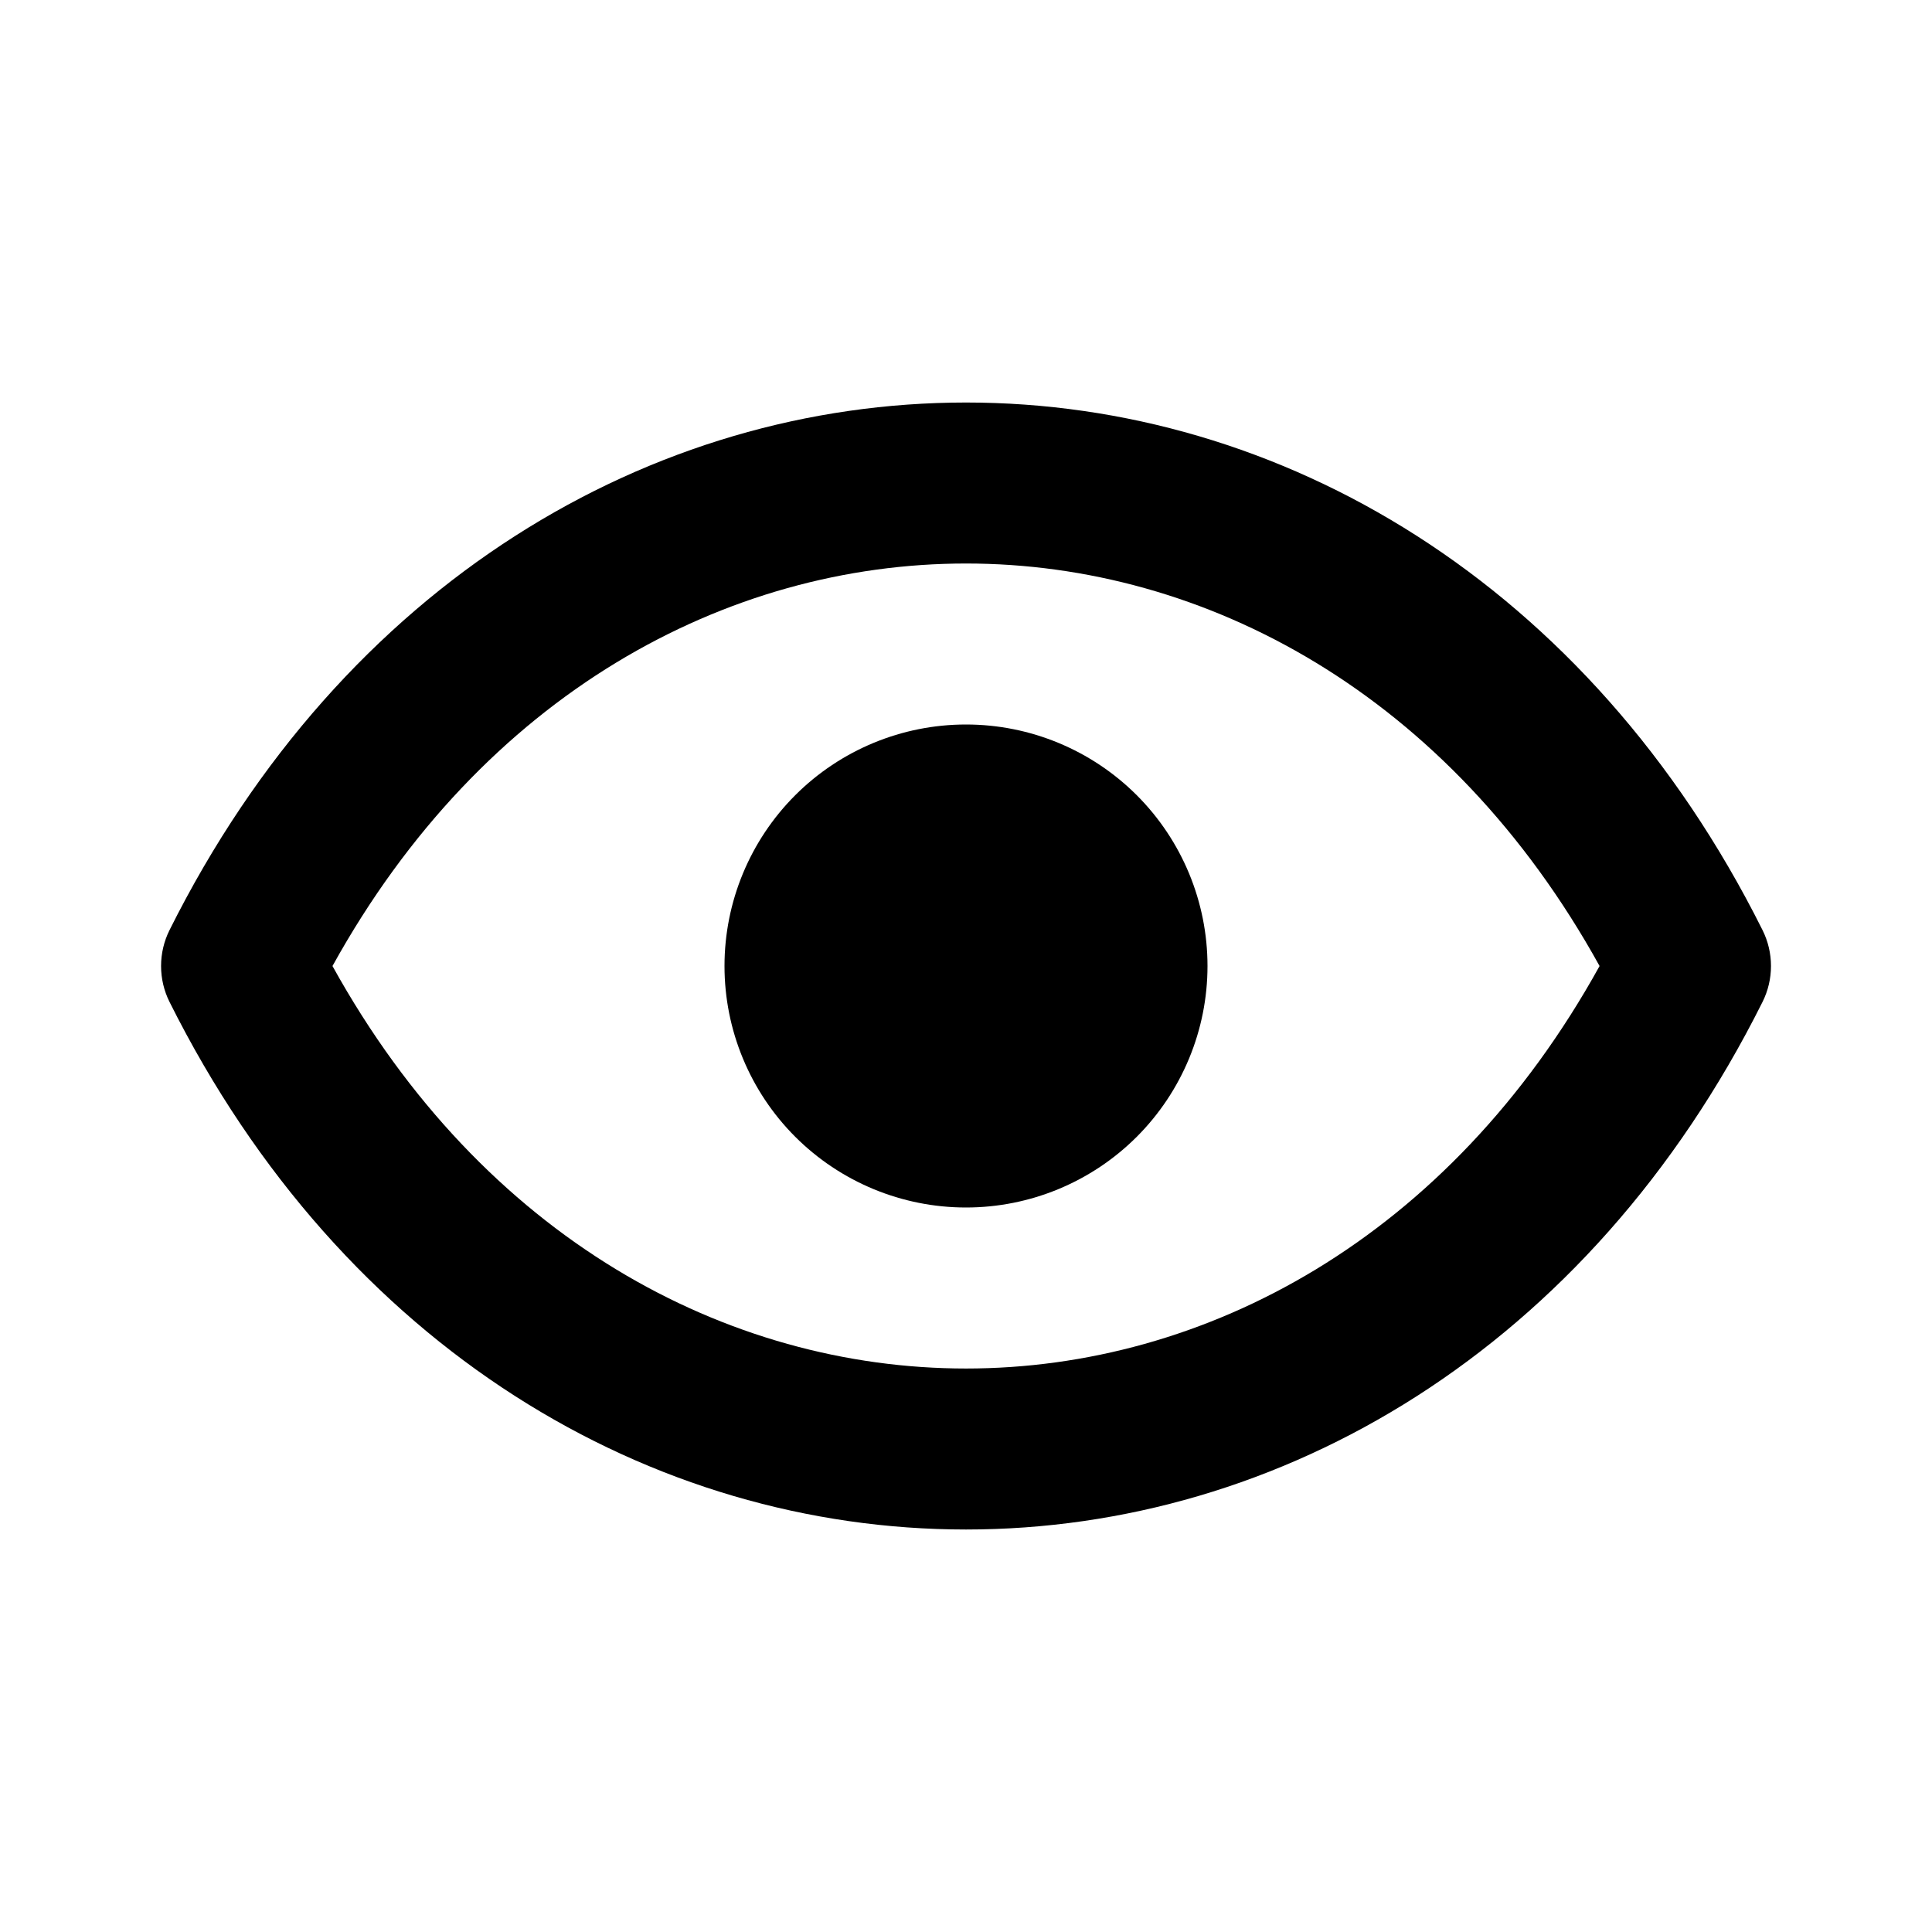 <svg width="76" height="76" viewBox="0 0 76 76" fill="none" xmlns="http://www.w3.org/2000/svg">
<path d="M47.5 38C47.5 40.52 46.499 42.936 44.718 44.718C42.936 46.499 40.52 47.5 38 47.5C35.48 47.5 33.064 46.499 31.282 44.718C29.501 42.936 28.5 40.52 28.5 38C28.5 35.48 29.501 33.064 31.282 31.282C33.064 29.501 35.48 28.5 38 28.5C40.52 28.5 42.936 29.501 44.718 31.282C46.499 33.064 47.5 35.48 47.5 38Z" fill="black"/>
<path d="M69.332 36.585C62.498 22.915 50.364 15.834 38.001 15.834C25.641 15.834 13.504 22.915 6.67 36.585C6.45 37.025 6.336 37.509 6.336 38.001C6.336 38.492 6.45 38.977 6.67 39.416C13.504 53.087 25.638 60.167 38.001 60.167C50.36 60.167 62.498 53.087 69.332 39.416C69.552 38.977 69.666 38.492 69.666 38.001C69.666 37.509 69.552 37.025 69.332 36.585ZM38.001 53.834C28.599 53.834 18.995 48.704 13.079 38.001C18.995 27.297 28.596 22.167 38.001 22.167C47.403 22.167 57.007 27.297 62.923 38.001C57.007 48.704 47.403 53.834 38.001 53.834Z" fill="black"/>
</svg>
